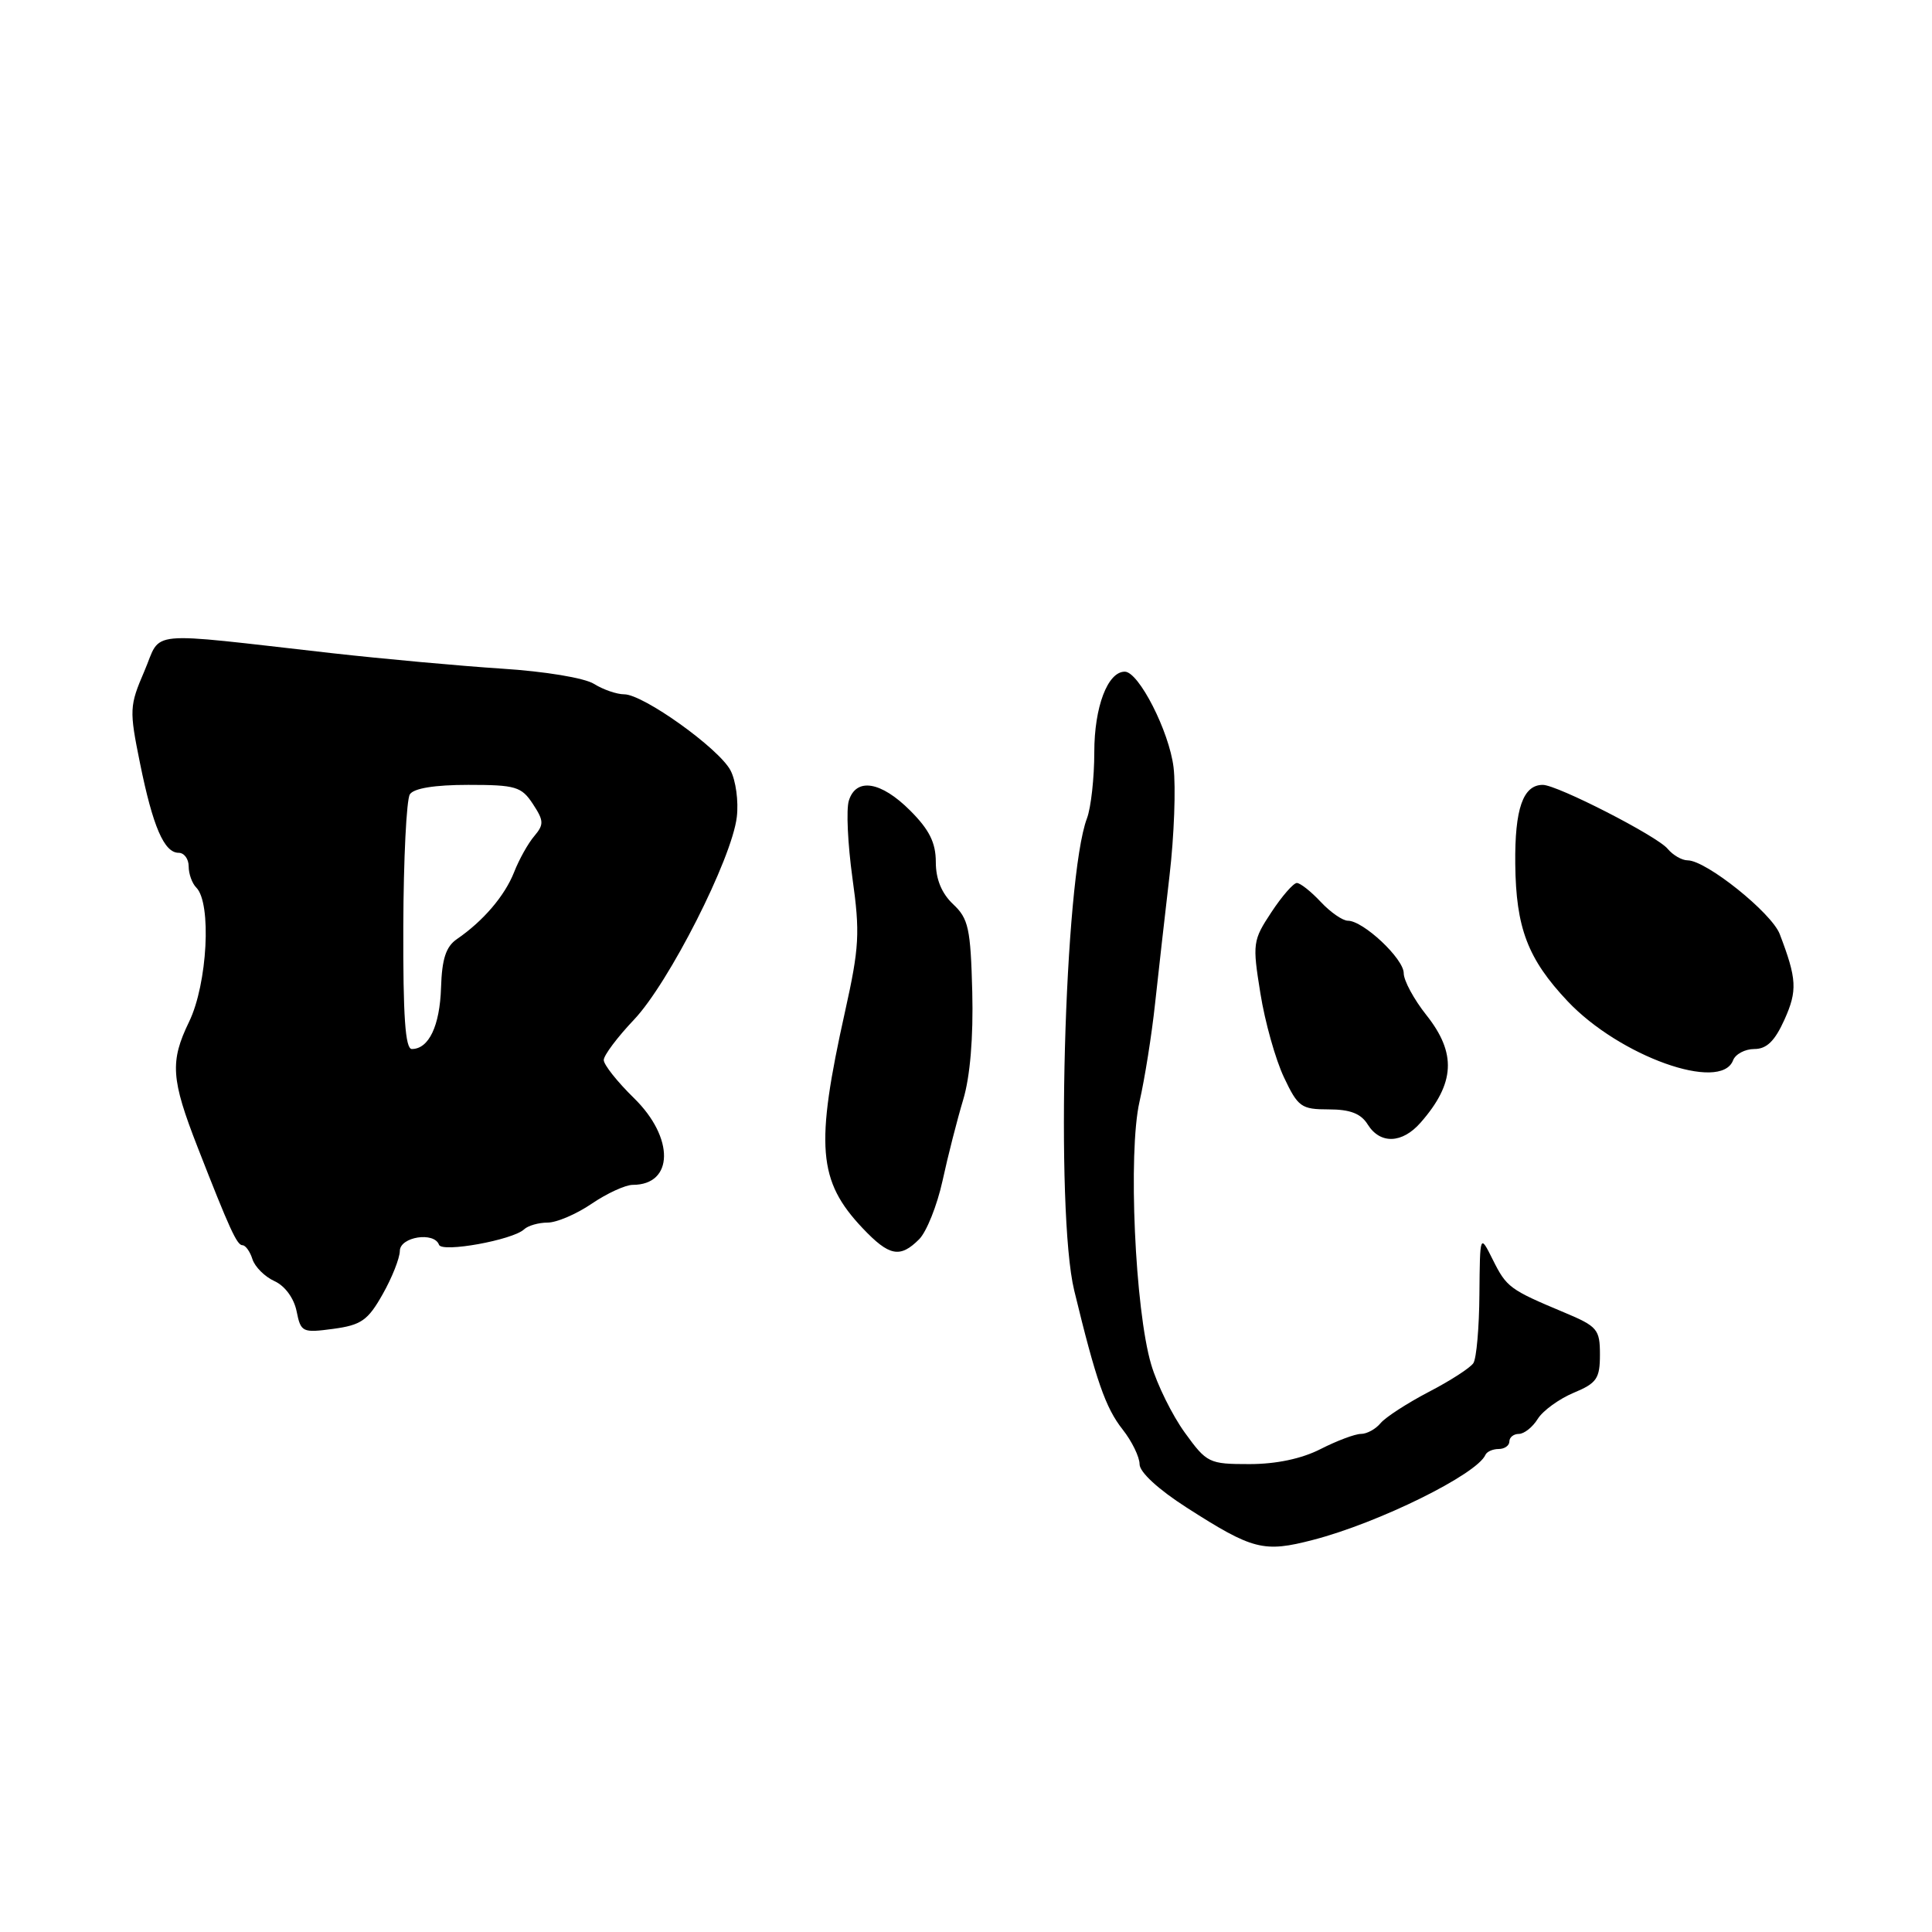 <?xml version="1.0" encoding="UTF-8" standalone="no"?>
<!DOCTYPE svg PUBLIC "-//W3C//DTD SVG 1.1//EN" "http://www.w3.org/Graphics/SVG/1.1/DTD/svg11.dtd" >
<svg xmlns="http://www.w3.org/2000/svg" xmlns:xlink="http://www.w3.org/1999/xlink" version="1.1" viewBox="0 0 256 256">
 <g >
 <path fill="currentColor"
d=" M 174.00 204.04 C 182.68 201.79 195.71 195.36 196.83 192.77 C 197.02 192.35 197.80 192.00 198.58 192.00 C 199.36 192.00 200.00 191.55 200.00 191.00 C 200.00 190.45 200.57 190.00 201.26 190.00 C 201.95 190.00 203.08 189.11 203.76 188.01 C 204.44 186.92 206.58 185.37 208.50 184.56 C 211.58 183.28 212.00 182.67 212.00 179.49 C 212.00 176.14 211.67 175.75 207.25 173.90 C 200.04 170.88 199.63 170.58 197.80 166.91 C 196.10 163.50 196.10 163.50 196.03 171.50 C 196.00 175.90 195.64 180.00 195.23 180.62 C 194.83 181.24 192.17 182.96 189.31 184.44 C 186.46 185.93 183.59 187.79 182.94 188.57 C 182.29 189.36 181.12 190.00 180.34 190.00 C 179.56 190.00 177.16 190.90 175.00 192.00 C 172.48 193.29 169.11 194.00 165.55 194.00 C 160.20 194.00 159.91 193.86 157.00 189.84 C 155.34 187.55 153.33 183.49 152.54 180.81 C 150.39 173.57 149.46 152.68 150.99 145.98 C 151.68 142.97 152.61 137.12 153.05 133.00 C 153.50 128.88 154.36 121.22 154.97 116.00 C 155.58 110.78 155.82 104.32 155.50 101.66 C 154.92 96.91 150.89 89.00 149.04 89.00 C 146.77 89.00 145.00 93.67 145.00 99.66 C 145.00 103.07 144.56 107.02 144.03 108.43 C 141.02 116.35 139.82 160.63 142.34 171.00 C 145.24 182.97 146.49 186.54 148.75 189.41 C 149.99 190.98 151.00 193.06 151.00 194.02 C 151.00 195.07 153.49 197.36 157.25 199.77 C 166.01 205.38 167.44 205.75 174.00 204.04 Z  M 50.70 171.50 C 51.95 169.30 52.97 166.71 52.98 165.75 C 53.00 163.88 57.54 163.17 58.17 164.94 C 58.55 166.01 67.95 164.31 69.45 162.89 C 69.97 162.40 71.37 162.00 72.56 162.00 C 73.75 162.00 76.38 160.88 78.40 159.50 C 80.43 158.12 82.88 157.00 83.84 157.00 C 89.30 157.00 89.38 150.75 84.00 145.50 C 81.80 143.35 80.00 141.08 80.00 140.46 C 80.00 139.84 81.80 137.44 84.00 135.12 C 88.61 130.28 96.98 113.79 97.63 108.26 C 97.88 106.19 97.50 103.40 96.79 102.07 C 95.25 99.16 85.24 92.00 82.71 92.00 C 81.73 92.00 79.93 91.38 78.71 90.62 C 77.45 89.83 72.19 88.96 66.50 88.60 C 61.00 88.24 50.88 87.32 44.00 86.55 C 18.75 83.70 21.49 83.44 19.13 88.93 C 17.15 93.53 17.12 94.08 18.55 101.12 C 20.25 109.52 21.75 113.00 23.67 113.00 C 24.40 113.00 25.00 113.81 25.00 114.80 C 25.00 115.79 25.45 117.05 26.01 117.61 C 28.06 119.66 27.49 130.36 25.06 135.38 C 22.50 140.66 22.66 142.98 26.18 152.00 C 30.43 162.89 31.40 165.00 32.13 165.00 C 32.53 165.00 33.13 165.83 33.45 166.85 C 33.77 167.86 35.09 169.18 36.38 169.76 C 37.76 170.39 38.95 172.02 39.30 173.74 C 39.86 176.53 40.06 176.63 44.16 176.08 C 47.86 175.58 48.75 174.96 50.70 171.50 Z  M 121.79 164.21 C 122.77 163.23 124.17 159.74 124.89 156.46 C 125.60 153.18 126.84 148.34 127.63 145.71 C 128.55 142.65 128.98 137.46 128.83 131.43 C 128.61 123.02 128.33 121.72 126.29 119.81 C 124.77 118.37 124.00 116.50 124.00 114.23 C 124.00 111.66 123.14 109.94 120.60 107.40 C 116.73 103.53 113.45 103.00 112.48 106.08 C 112.11 107.22 112.33 111.83 112.95 116.33 C 113.97 123.61 113.86 125.54 111.98 134.00 C 108.00 151.89 108.37 156.47 114.31 162.75 C 117.83 166.46 119.26 166.74 121.79 164.21 Z  M 188.24 148.75 C 192.81 143.54 193.02 139.56 189.00 134.50 C 187.35 132.42 186.00 129.93 186.00 128.95 C 186.00 127.03 180.64 122.00 178.60 122.00 C 177.91 122.00 176.29 120.88 175.00 119.50 C 173.71 118.12 172.29 117.00 171.84 117.00 C 171.39 117.00 169.87 118.74 168.46 120.88 C 166.00 124.61 165.94 125.01 167.01 131.63 C 167.61 135.41 169.02 140.41 170.13 142.75 C 171.99 146.69 172.43 147.00 176.06 147.00 C 178.90 147.00 180.33 147.55 181.23 149.00 C 182.88 151.64 185.80 151.54 188.24 148.75 Z  M 229.64 140.50 C 229.95 139.68 231.22 139.00 232.46 139.00 C 234.09 139.00 235.17 137.95 236.45 135.11 C 238.18 131.26 238.10 129.72 235.82 123.76 C 234.73 120.94 226.07 114.00 223.62 114.00 C 222.86 114.00 221.67 113.31 220.97 112.47 C 219.58 110.78 206.33 104.00 204.43 104.00 C 201.81 104.00 200.70 107.17 200.78 114.48 C 200.87 122.95 202.43 127.06 207.71 132.66 C 214.60 139.96 228.01 144.76 229.64 140.50 Z  M 53.44 122.75 C 53.47 113.81 53.86 105.94 54.31 105.25 C 54.83 104.45 57.60 104.00 62.04 104.00 C 68.33 104.00 69.10 104.23 70.61 106.53 C 72.07 108.75 72.09 109.25 70.80 110.78 C 69.99 111.72 68.78 113.88 68.12 115.57 C 66.88 118.71 64.03 122.04 60.55 124.43 C 59.09 125.43 58.56 127.05 58.44 130.86 C 58.28 135.94 56.82 139.00 54.57 139.00 C 53.70 139.00 53.40 134.66 53.44 122.75 Z "/>
</g>
</svg>